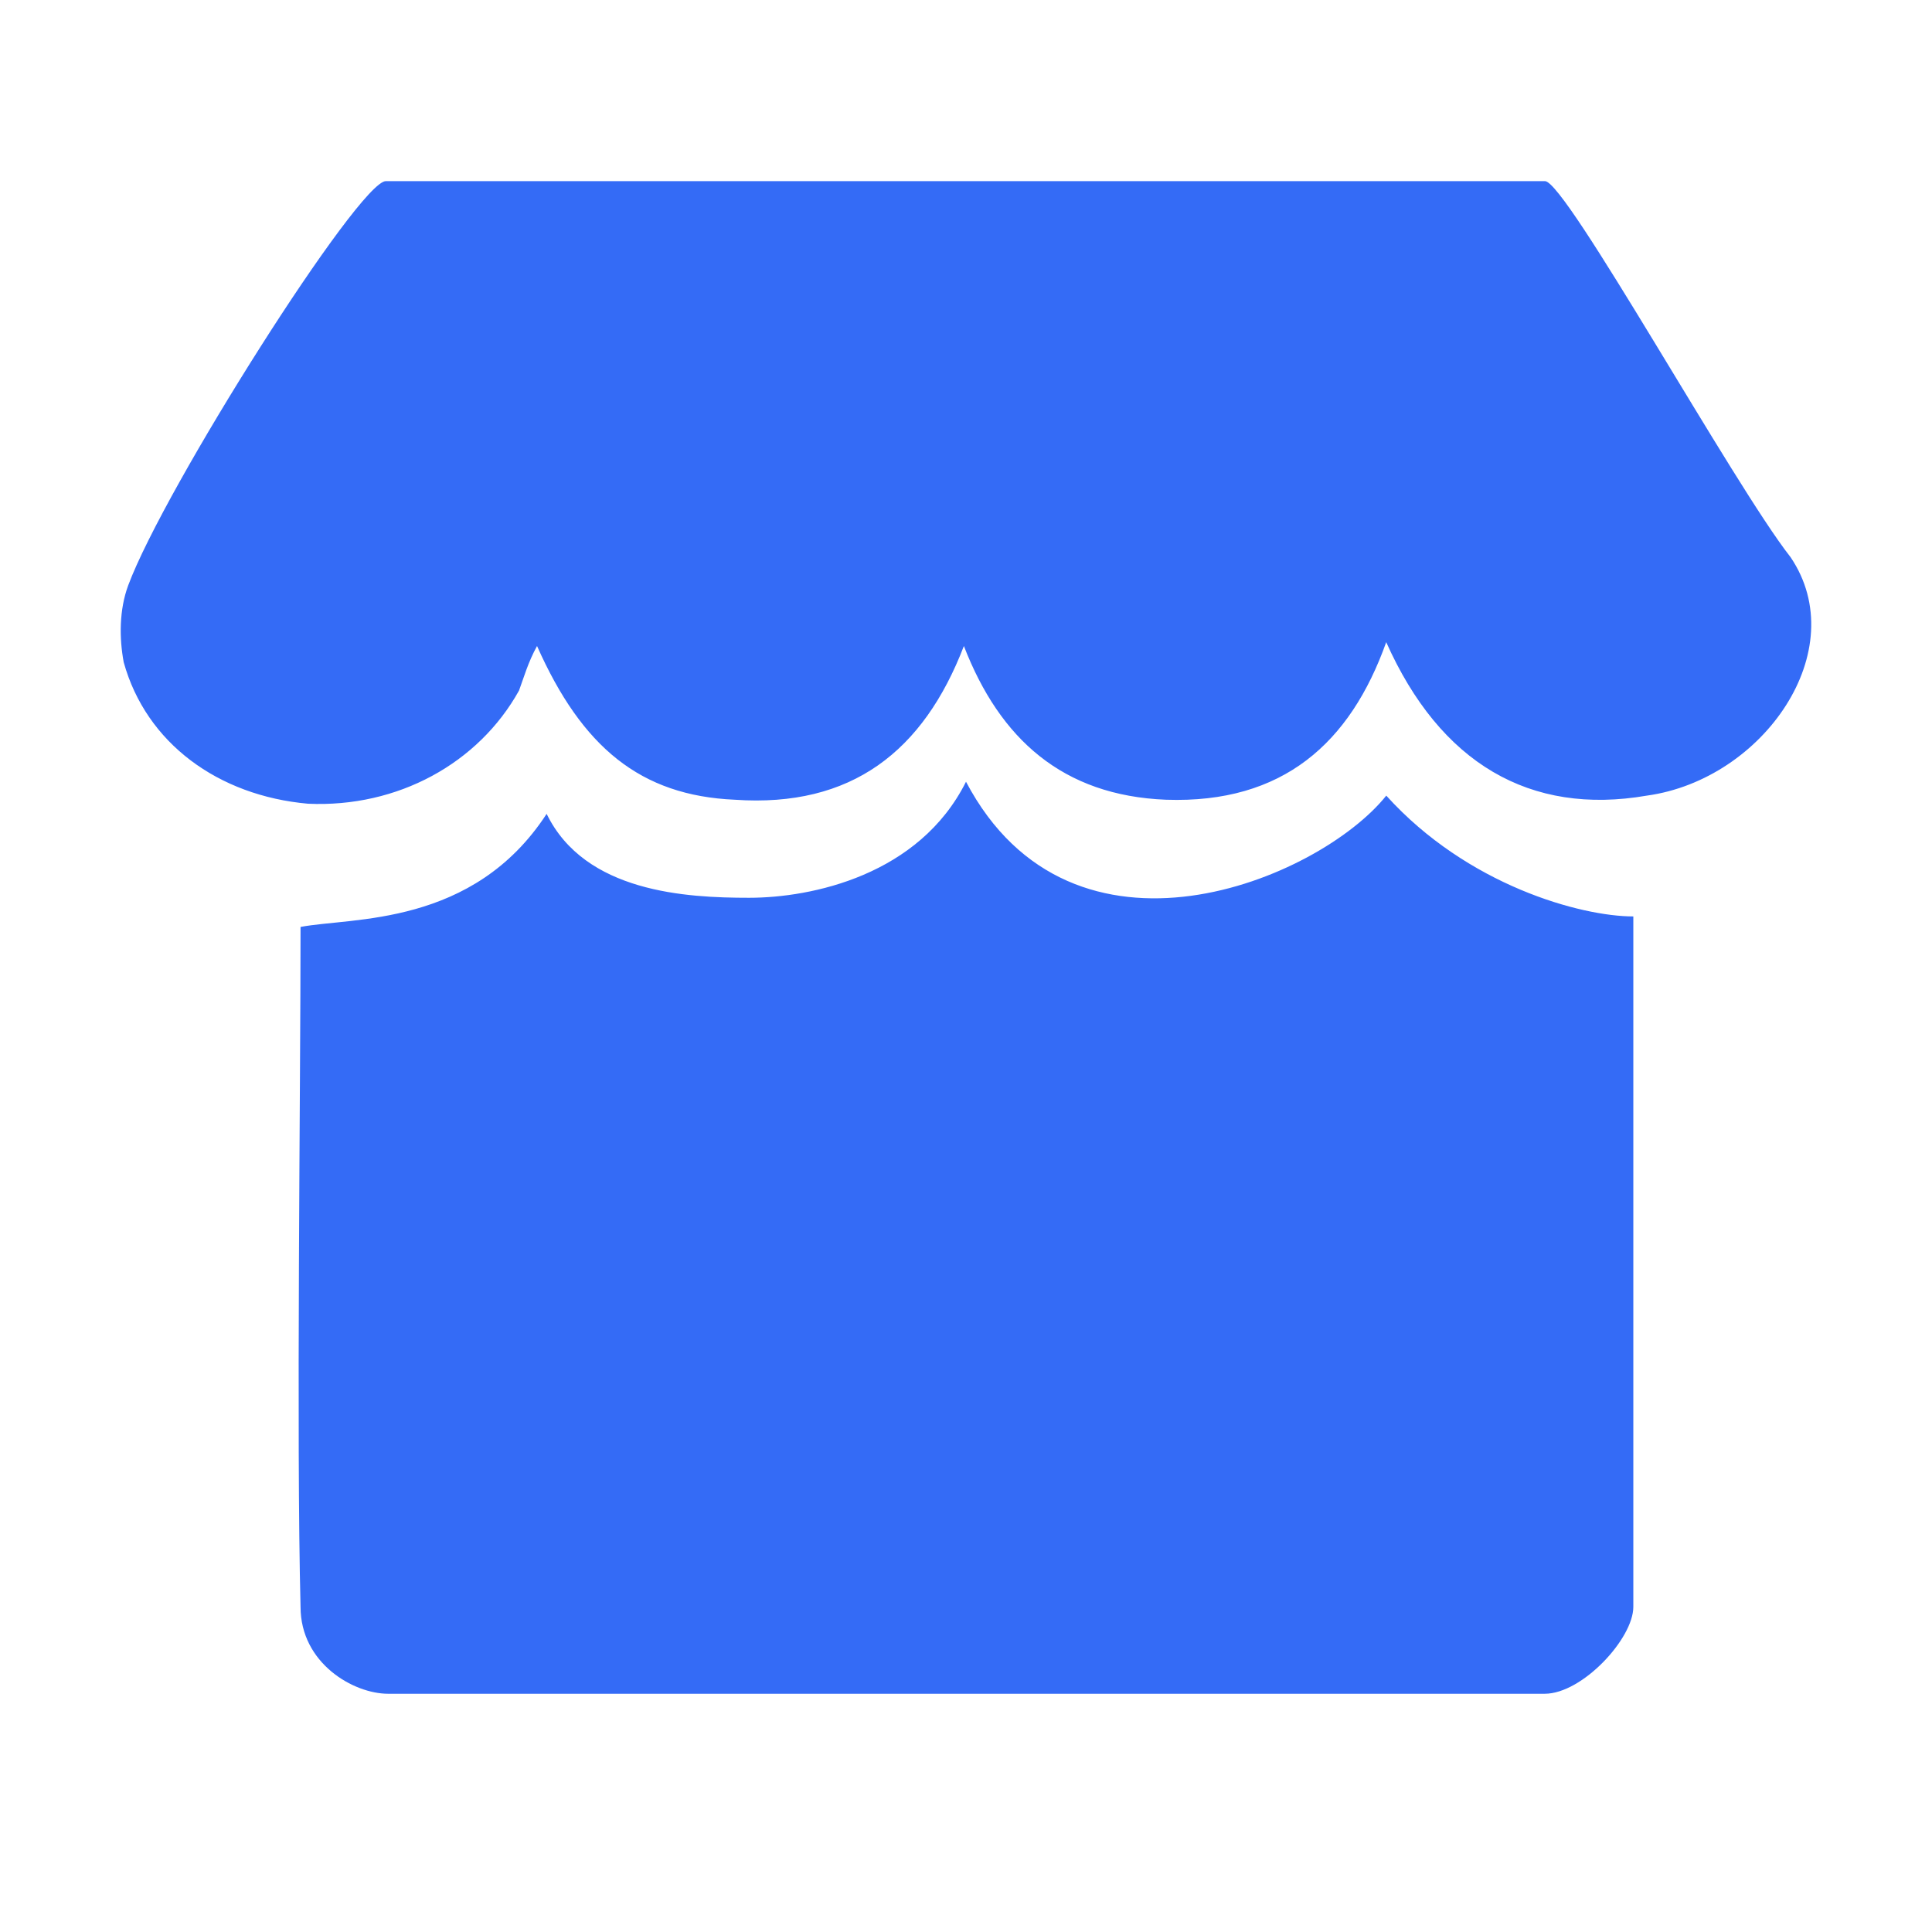 <!--?xml version="1.0" encoding="UTF-8"?-->
<svg width="32px" height="32px" viewBox="0 0 32 32" version="1.1" xmlns="http://www.w3.org/2000/svg" xmlns:xlink="http://www.w3.org/1999/xlink">
    <title>875.数据集市</title>
    <g id="875.数据集市" stroke="none" stroke-width="1" fill="none" fill-rule="evenodd">
        <g id="编组" transform="translate(2, 3)" fill="#000000" fill-rule="nonzero">
            <path d="M25.053,23.615 C25.053,24.14 24.207,25.054 23.585,25.054 L4.429,25.054 C3.852,25.054 2.978,24.547 2.978,23.615 C2.907,20.845 2.978,15.043 2.978,12.353 C3.825,12.191 5.834,12.353 7.054,10.48 C7.689,11.783 9.369,11.87 10.407,11.87 C11.445,11.87 13.225,11.497 14,9.948 C15.763,13.289 19.849,11.569 20.961,10.178 C22.305,11.666 24.185,12.179 25.053,12.179 L25.053,23.615 Z M20.961,7.634 C20.365,9.308 19.248,10.312 17.313,10.246 C15.602,10.178 14.56,9.24 13.965,7.7 C13.296,9.442 12.105,10.38 10.17,10.246 C8.608,10.178 7.639,9.376 6.895,7.7 C6.746,7.969 6.671,8.237 6.597,8.437 C5.927,9.643 4.587,10.38 3.1,10.312 C1.612,10.179 0.421,9.308 0.049,7.969 C-0.026,7.566 -0.026,7.099 0.123,6.697 C0.719,5.09 3.945,0 4.391,0 L23.59,0 C23.937,0 26.71,5.023 27.657,6.228 C28.699,7.768 27.211,9.911 25.277,10.178 C23.342,10.512 21.854,9.643 20.959,7.634 L20.961,7.634 Z" id="形状" fill="#346bf6"></path>
        </g>
    </g>
</svg>